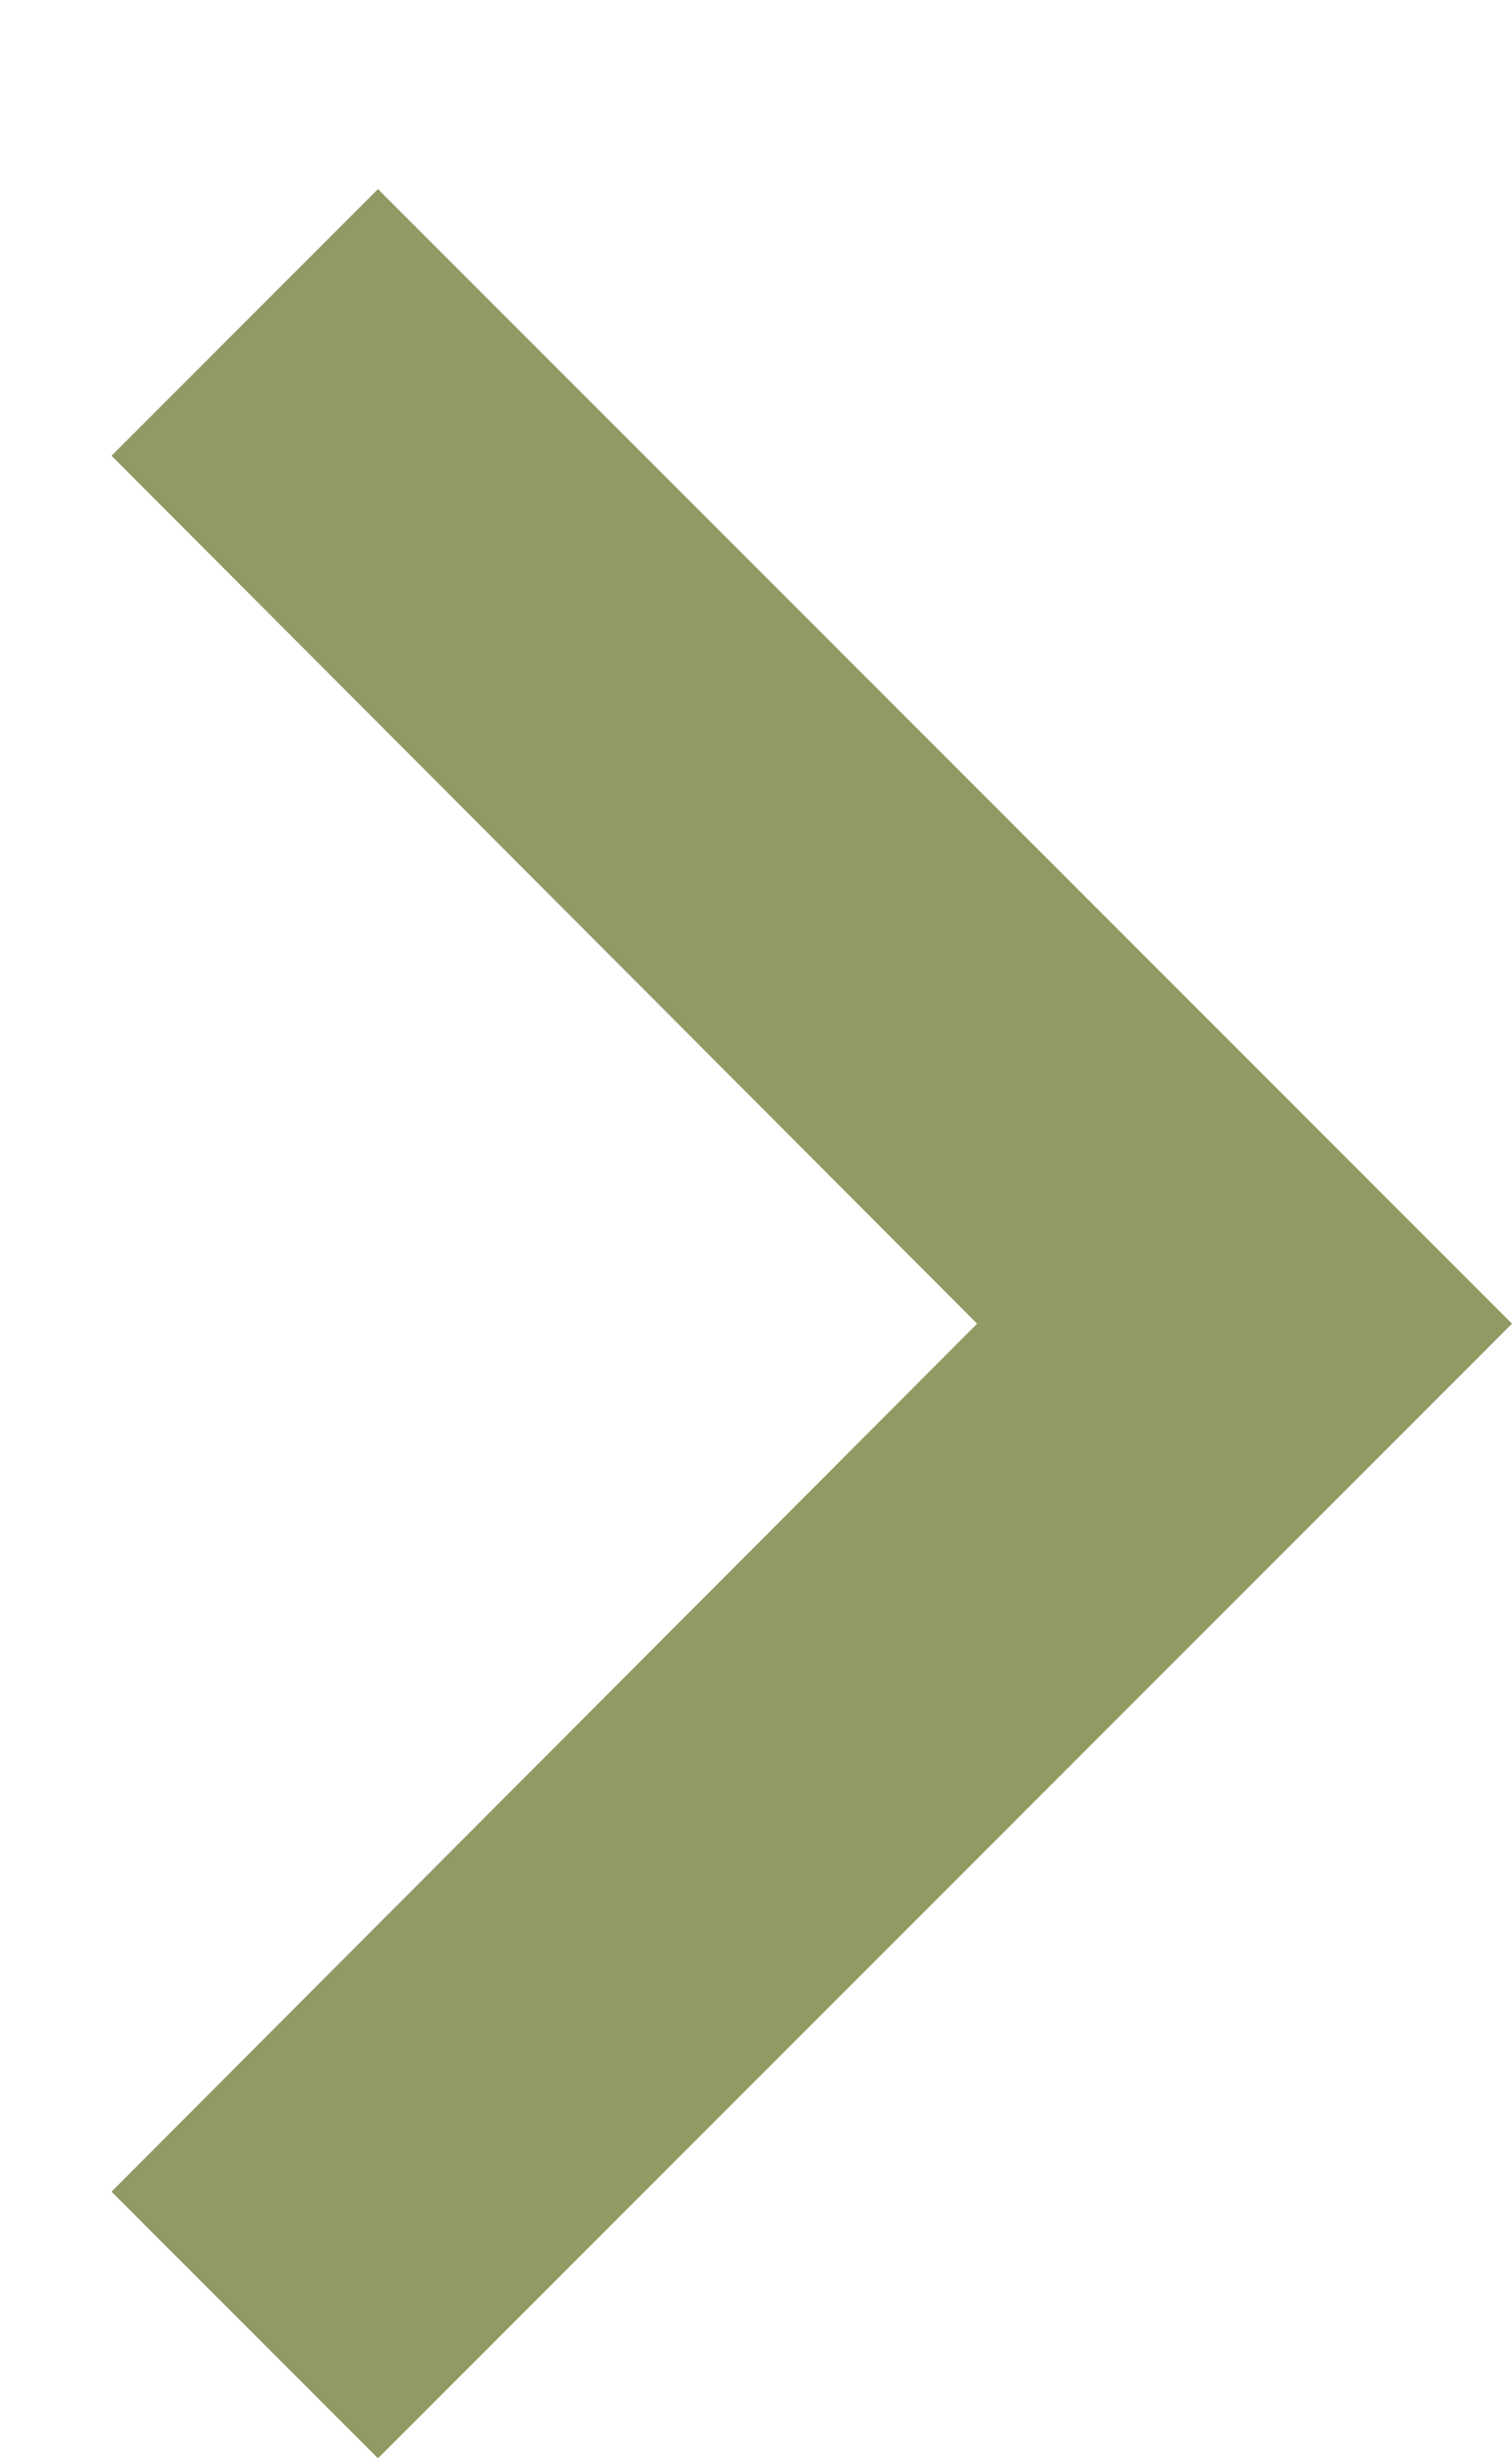 <svg xmlns="http://www.w3.org/2000/svg" viewBox="0 0 8 13" width="8" height="13">
	<defs>
		<clipPath clipPathUnits="userSpaceOnUse" id="cp1">
			<path d="M-326 -119L34 -119L34 521L-326 521Z" />
		</clipPath>
	</defs>
	<style>
		tspan { white-space:pre }
		.shp0 { fill: #909a63 } 
	</style>
	<g id="Home Screen" clip-path="url(#cp1)">
		<g id="MenuLanding">
			<g id="Group">
				<g id="ic_chevron_right">
					<g id="Icon 24px">
						<path id="Shape" class="shp0" d="M2 1L0.59 2.41L5.17 7L0.59 11.59L2 13L8 7L2 1Z" />
					</g>
				</g>
			</g>
		</g>
	</g>
</svg>
